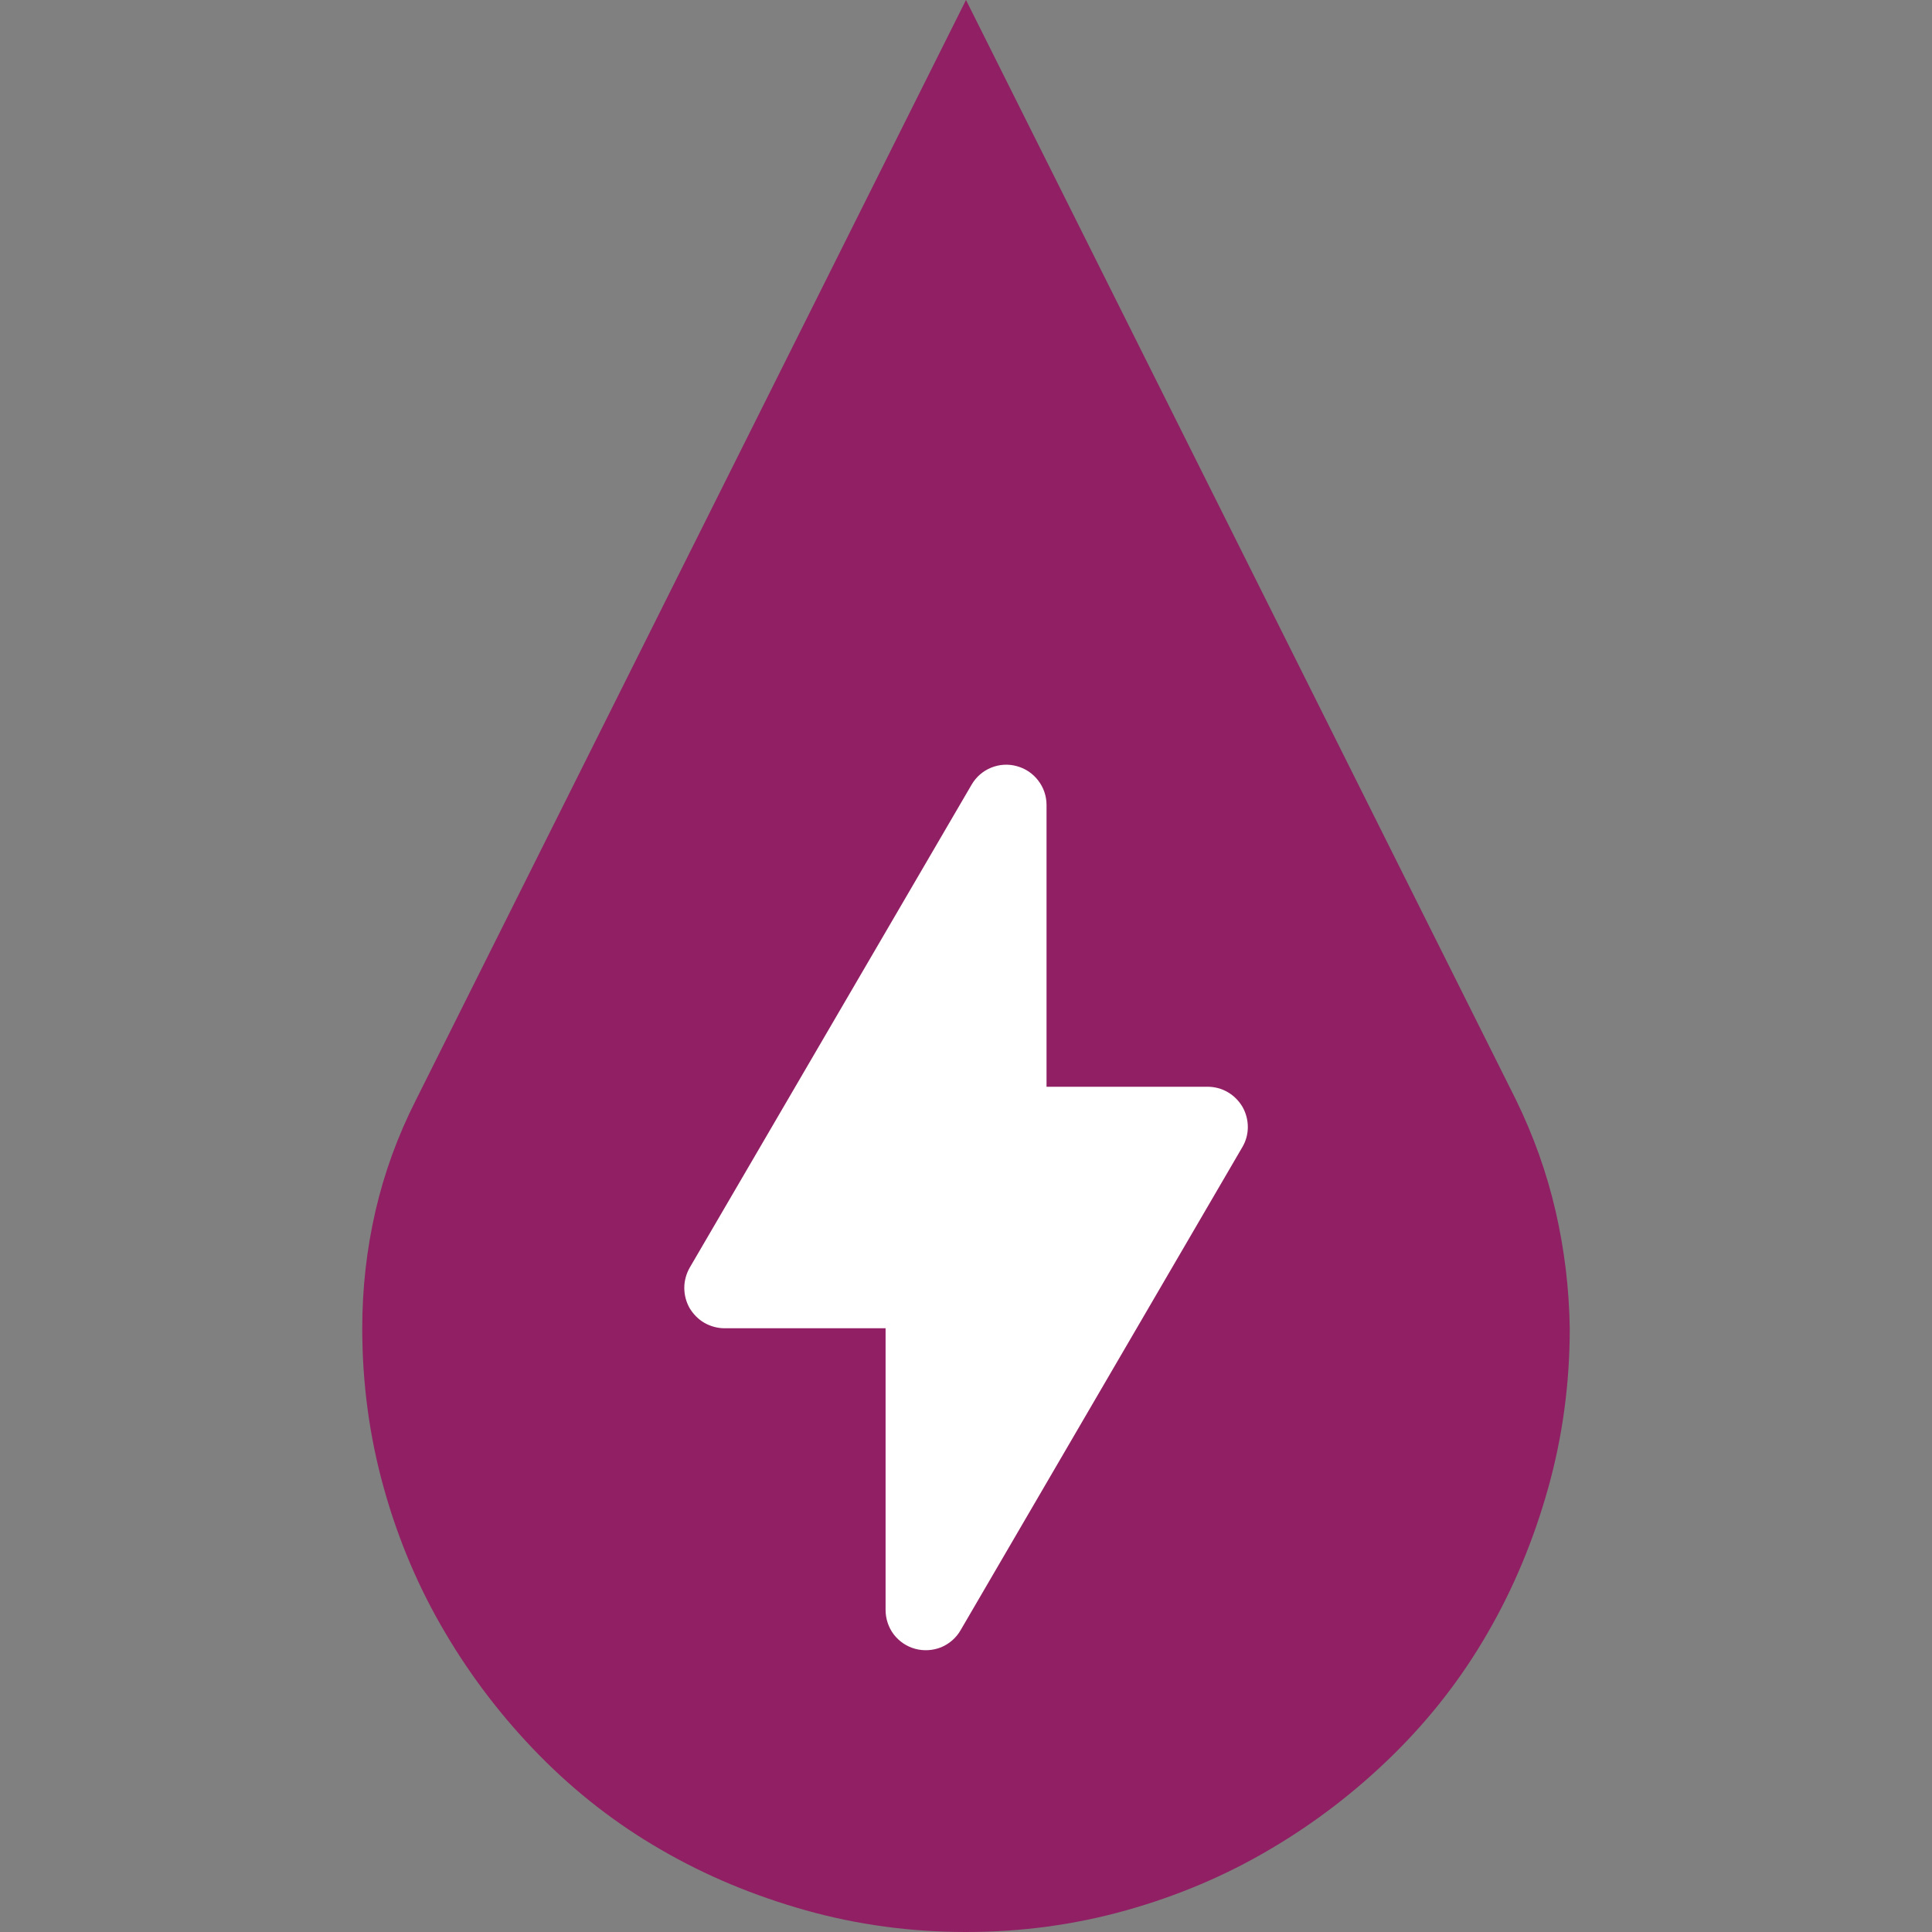 <svg width="16" height="16" viewBox="0 0 16 16" fill="none" xmlns="http://www.w3.org/2000/svg">
<rect x="0" y="0" width="16" height="16" fill="#808080" stroke="none"/>
<path d="M12.555 9.109C12.7 9.406 12.81 9.714 12.883 10.031C12.956 10.349 12.995 10.672 13 11C13 11.458 12.94 11.901 12.82 12.328C12.7 12.755 12.534 13.154 12.32 13.523C12.107 13.893 11.846 14.229 11.539 14.531C11.232 14.833 10.893 15.094 10.523 15.312C10.154 15.531 9.755 15.7 9.328 15.82C8.901 15.94 8.458 16 8 16C7.542 16 7.099 15.94 6.672 15.82C6.245 15.7 5.846 15.534 5.477 15.32C5.107 15.107 4.771 14.846 4.469 14.539C4.167 14.232 3.906 13.893 3.688 13.523C3.469 13.154 3.299 12.755 3.18 12.328C3.06 11.901 3 11.458 3 11C3 10.672 3.036 10.349 3.109 10.031C3.182 9.714 3.294 9.406 3.445 9.109L8 0L12.555 9.109Z" fill="#901F63"/>
<path fill-rule="evenodd" clip-rule="evenodd" d="M8.667 6.667C8.667 6.593 8.643 6.522 8.598 6.464C8.554 6.406 8.492 6.364 8.421 6.345C8.35 6.325 8.275 6.33 8.207 6.358C8.139 6.386 8.083 6.435 8.046 6.499L5.712 10.498C5.683 10.549 5.667 10.607 5.667 10.665C5.667 10.724 5.682 10.782 5.711 10.833C5.741 10.883 5.783 10.926 5.833 10.955C5.884 10.984 5.942 11 6 11H7.334V13.333C7.334 13.406 7.358 13.478 7.402 13.536C7.447 13.594 7.509 13.636 7.58 13.655C7.651 13.674 7.726 13.669 7.794 13.642C7.861 13.614 7.918 13.565 7.955 13.501L10.288 9.501C10.318 9.451 10.334 9.393 10.334 9.334C10.334 9.276 10.319 9.218 10.29 9.167C10.26 9.116 10.218 9.074 10.168 9.045C10.117 9.015 10.059 9 10 9H8.667V6.667Z" fill="white"/>
</svg>
